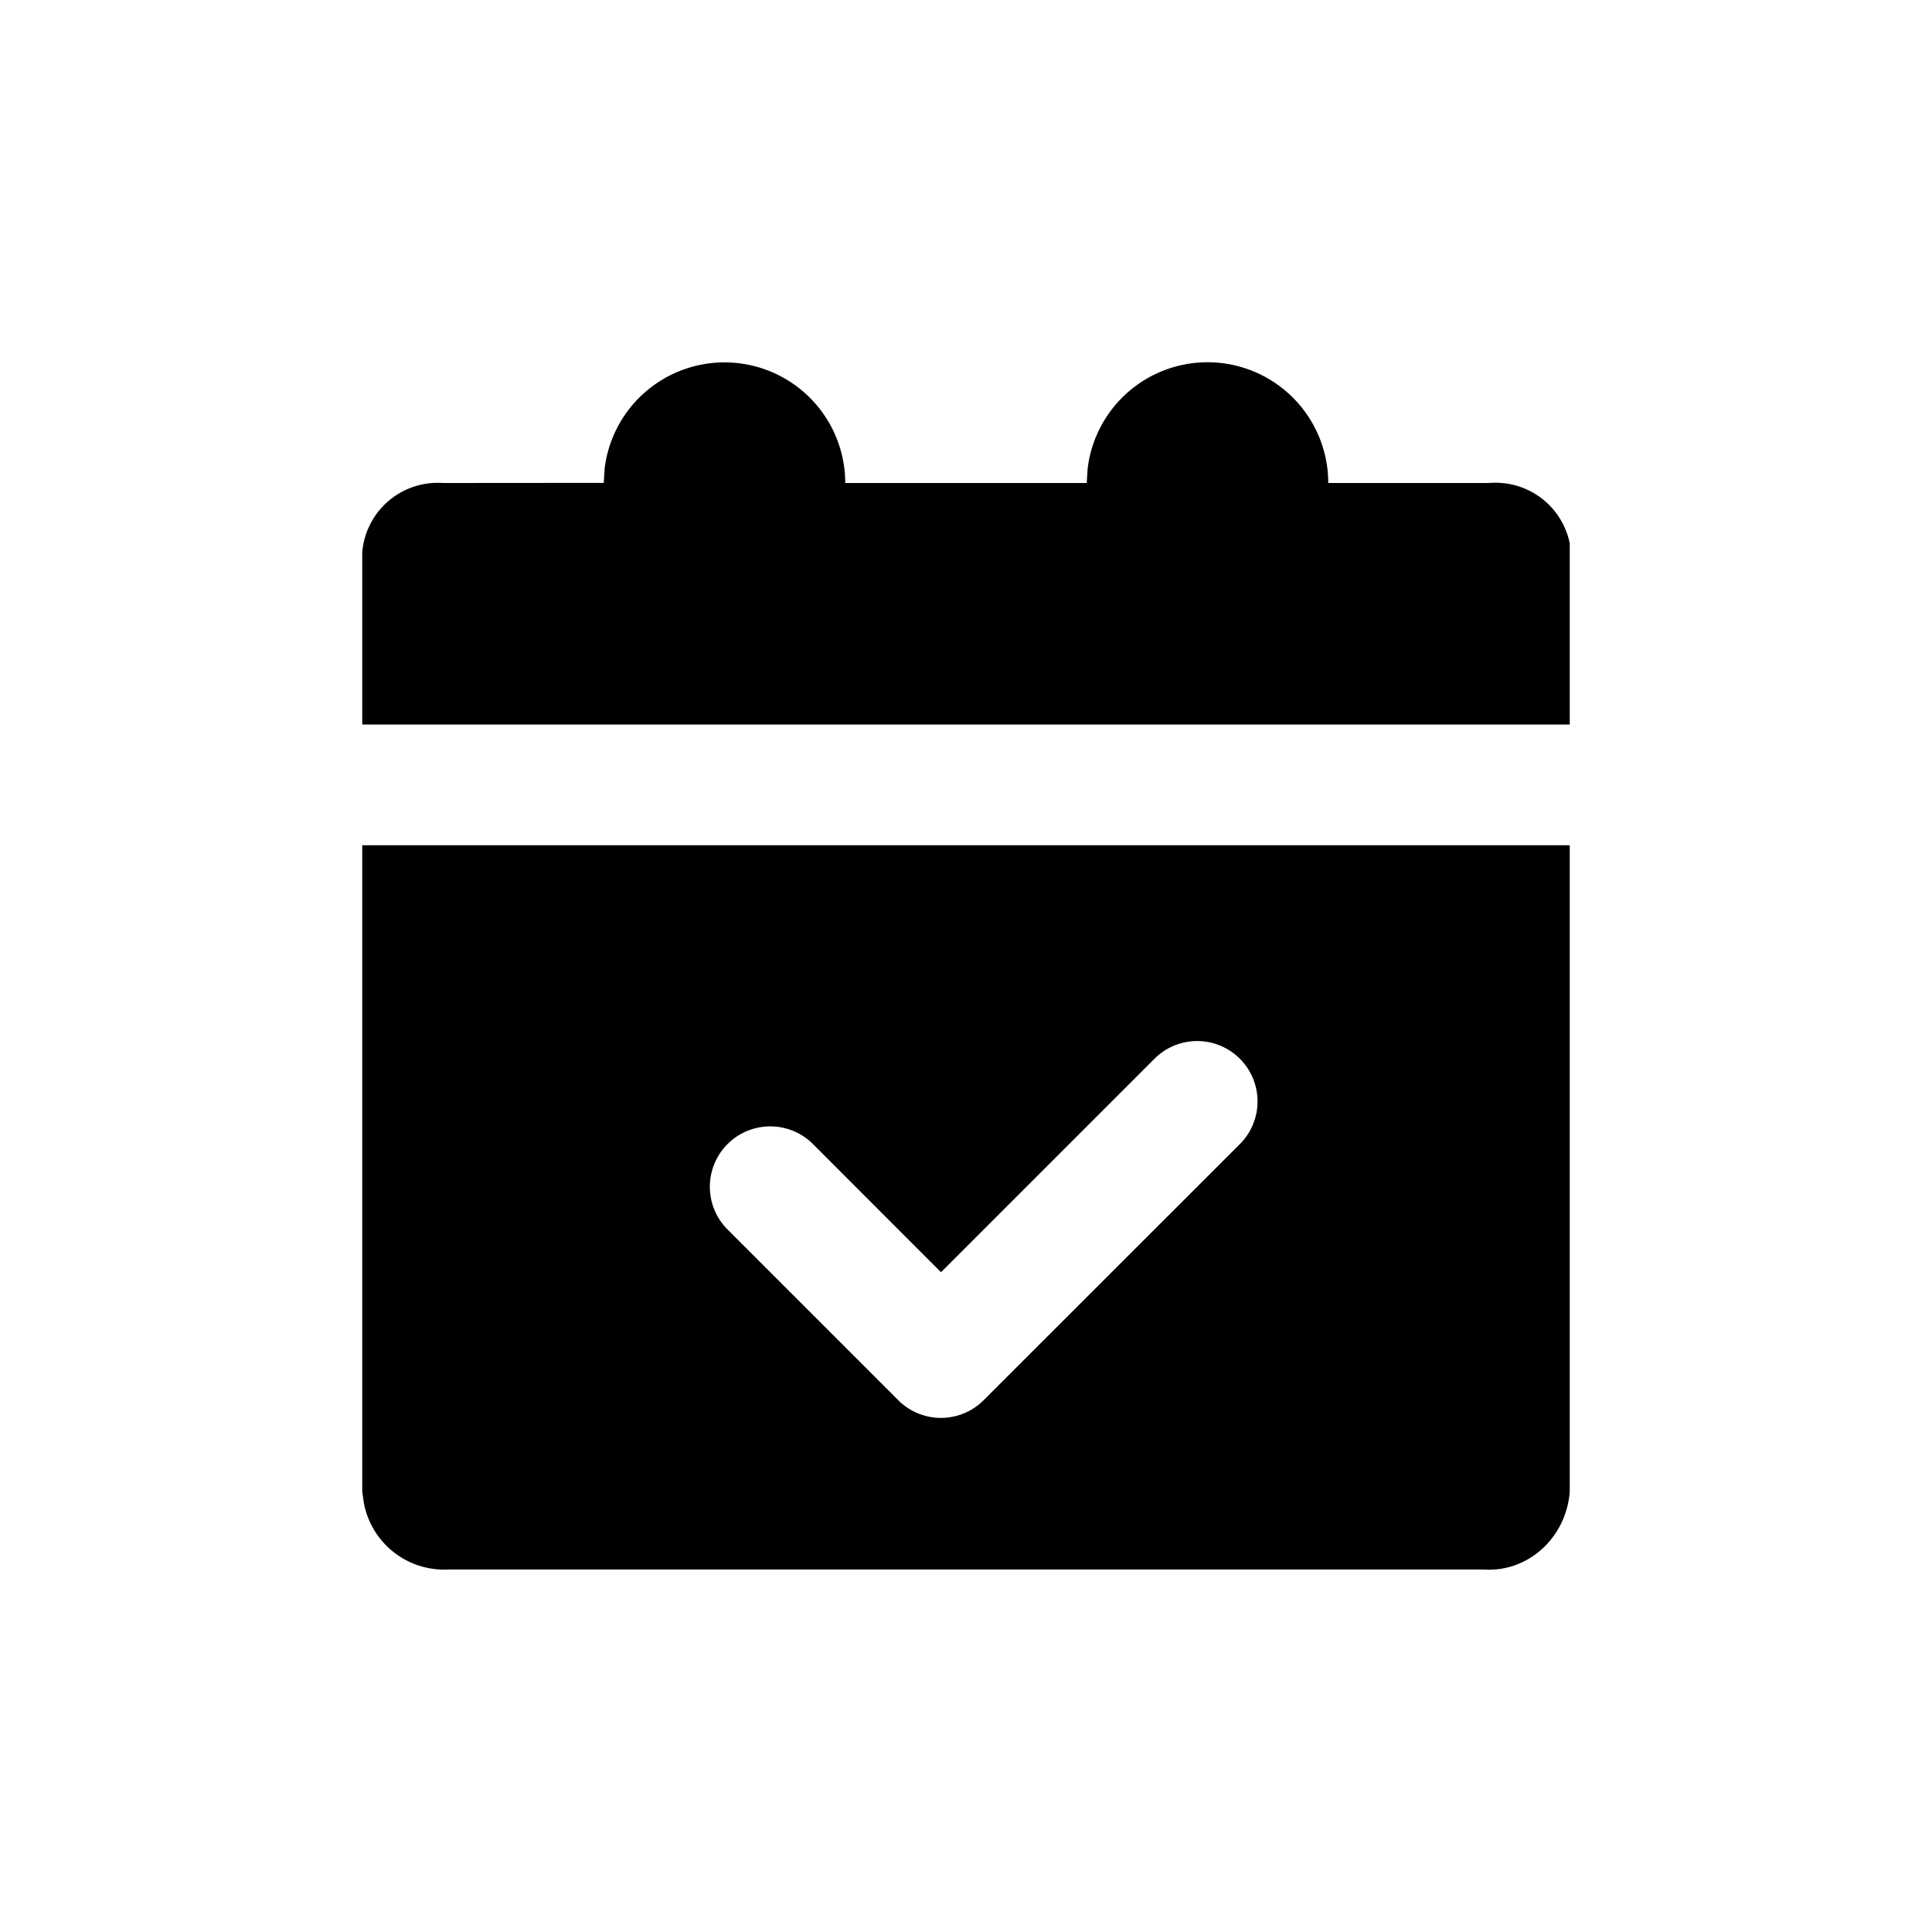 <svg width="200" height="200" class="caidan-daiban1_svg__icon" viewBox="0 0 1024 1024" xmlns="http://www.w3.org/2000/svg">
  <path d="M832 448v342.656c-1.92 24.512-22.272 42.88-45.696 41.216H237.696a43.328 43.328 0 0 1-44.736-34.688l-.96-6.528V448h640zM657.152 561.152a32 32 0 0 0-45.248 0L498.752 674.304l-67.84-67.904a32 32 0 0 0-45.312 45.248l90.496 90.496a32 32 0 0 0 45.248 0L657.152 606.4a32 32 0 0 0 0-45.248zM640 192a64 64 0 0 1 64 64h85.312A40.128 40.128 0 0 1 832 288v96H192v-91.328A40.128 40.128 0 0 1 234.688 256l85.312-.064.448-7.424A64 64 0 0 1 448 256h128l.448-7.424A64 64 0 0 1 640 192z"/>
</svg>
